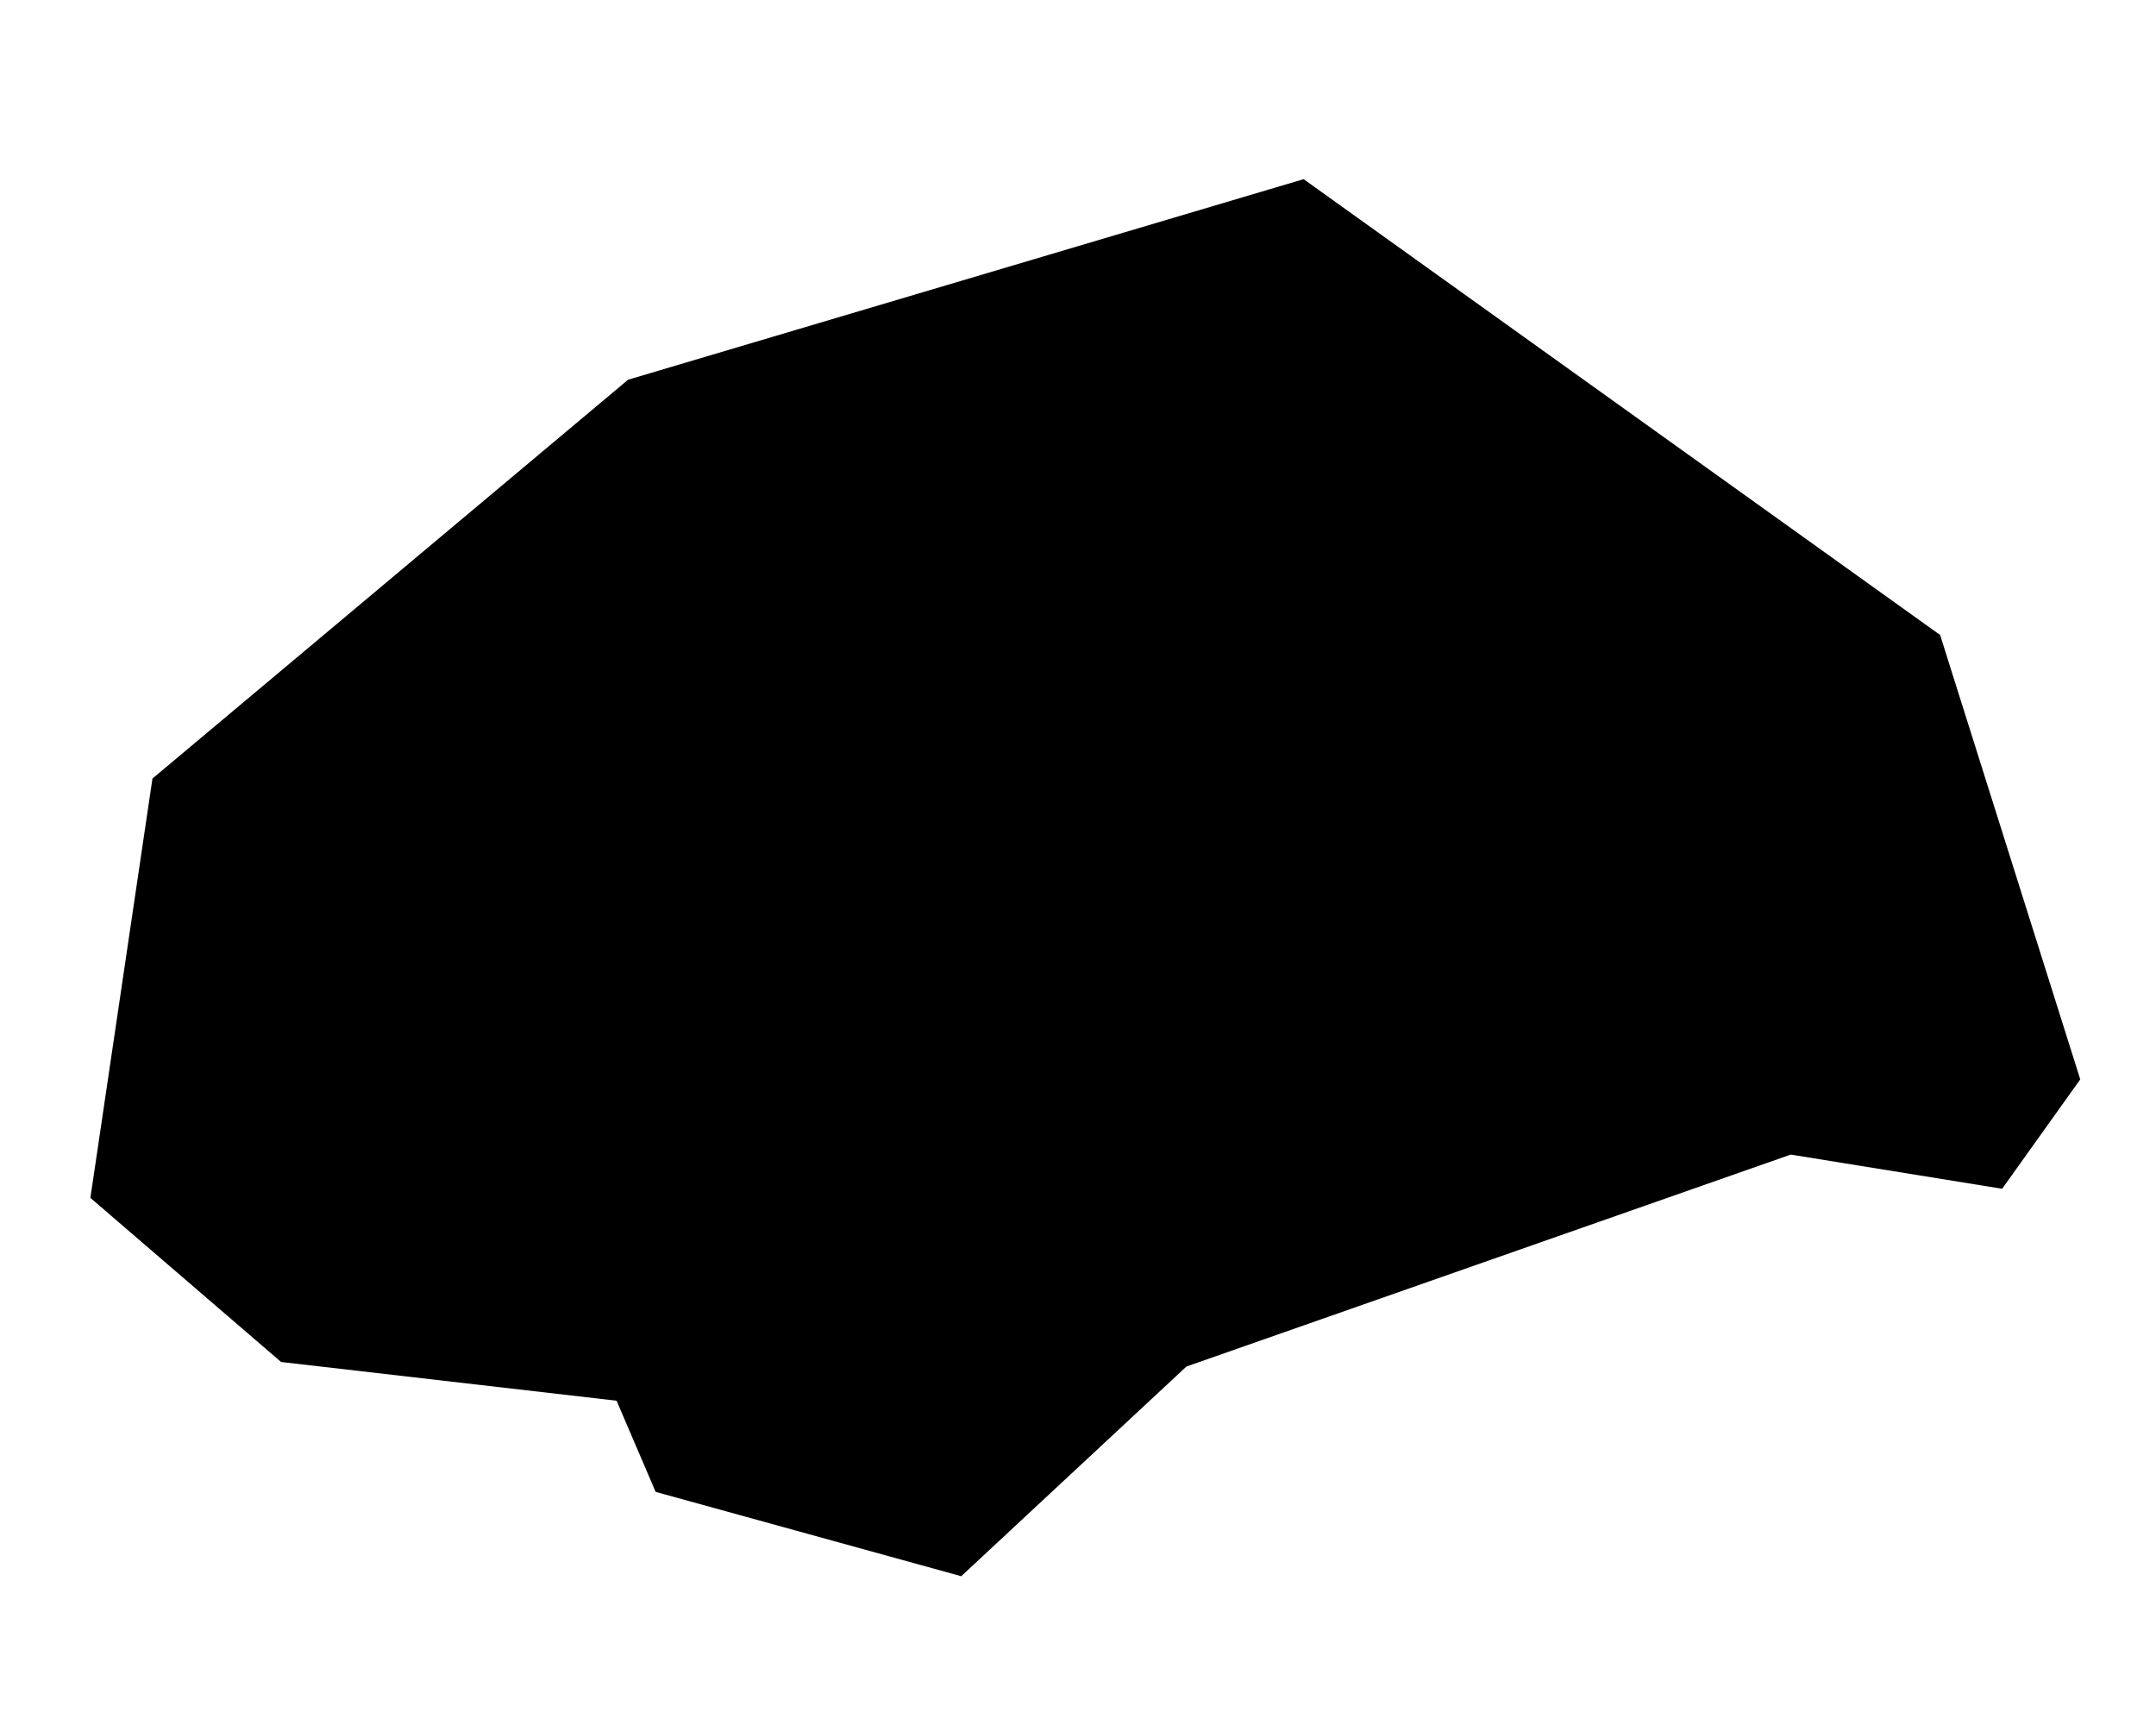 <?xml version="1.0" encoding="UTF-8" standalone="no"?>
<!-- Created with Inkscape (http://www.inkscape.org/) -->

<svg
   width="50mm"
   height="40mm"
   viewBox="0 0 50 40"
   version="1.1"
   id="svg1"
   xml:space="preserve"
   inkscape:version="1.3.2 (091e20e, 2023-11-25)"
   sodipodi:docname="mybrain.svg"
   xmlns:inkscape="http://www.inkscape.org/namespaces/inkscape"
   xmlns:sodipodi="http://sodipodi.sourceforge.net/DTD/sodipodi-0.dtd"
   xmlns="http://www.w3.org/2000/svg"
   xmlns:svg="http://www.w3.org/2000/svg"><sodipodi:namedview
     id="namedview1"
     pagecolor="#ffffff"
     bordercolor="#000000"
     borderopacity="0.25"
     inkscape:showpageshadow="2"
     inkscape:pageopacity="0.0"
     inkscape:pagecheckerboard="0"
     inkscape:deskcolor="#d1d1d1"
     inkscape:document-units="mm"
     inkscape:zoom="3.2385911"
     inkscape:cx="90.008276"
     inkscape:cy="89.6995"
     inkscape:window-width="1440"
     inkscape:window-height="900"
     inkscape:window-x="0"
     inkscape:window-y="0"
     inkscape:window-maximized="0"
     inkscape:current-layer="layer2" /><defs
     id="defs1" /><g
     inkscape:groupmode="layer"
     id="layer2"
     inkscape:label="Layer 2"><g
       id="g40"
       transform="matrix(0.362,0,0,0.359,-13.304,-33.049)"
       ><path

         d="m 42.542,169.432 12.218,10.599 21.492,2.502 2.502,5.888 19.578,5.447 14.426,-13.543 38.715,-13.69 13.543,2.208 5.005,-7.066 -8.979,-28.705 -40.775,-29.441 -43.278,12.954 -30.471,25.761 z"
         id="path5" /><path

         d="m 76.693,180.325 4.563,-15.604 45.633,-18.842"
         id="path6" /><path

         d="m 135.427,156.33 5.152,-12.954 6.624,-8.243"
         id="path8" /><path

         d="m 93.474,149.412 v -13.984 l 6.477,-5.152 -0.147,-8.538 10.451,-7.507"
         id="path15" /><path

         d="m 86.09,169.981 5.656,2.985 5.027,-1.257 0.943,-6.127 11.782,-1.414 1.414,7.227 2.356,-7.069 9.897,-8.64 6.441,0.785"
         id="path21" /><path

         d="m 89.232,182.549 h 9.583 l 7.227,-7.227 9.269,0.471 7.541,-6.755 8.955,-0.628 -8.326,-6.284"
         id="path22" /><path

         d="m 139.818,161.969 h 8.326 l -0.943,-10.211 -3.299,-2.042 10.84,-2.671"
         id="path23" /><path

         d="m 106.042,148.93 -5.97,-6.912 9.426,-11.311 4.085,4.713 2.199,-16.653 10.211,-0.314"
         id="path24" /><path

         d="m 126.308,131.806 -0.943,-5.498 5.656,-5.656 6.284,4.713 1.571,4.556"
         id="path25" /><path

         d="m 132.278,129.293 4.87,8.798 -3.299,10.211"
         id="path26" /><path

         d="m 76.664,147.673 4.085,12.097 5.97,0.943"
         id="path27" /><path

         d="m 85.933,154.428 -3.77,-13.039 -6.284,-0.785 -5.184,11.782"
         id="path28" /><path

         d="m 59.855,142.646 v 16.338 l 13.039,2.671"
         id="path29" /><path

         d="m 52.942,154.271 6.441,14.296"
         id="path30" /><path

         d="m 65.825,166.839 12.097,-1.728 1.885,-3.77"
         id="path31" /><path

         d="m 70.538,141.861 -6.284,-6.755 7.227,-5.341 6.127,-8.955 13.353,-1.571 2.828,5.341"
         id="path32" /><path

         d="m 82.634,126.622 0.785,11.311 5.341,-4.085"
         id="path33" /><path

         d="m 49.8,149.401 5.184,-0.314 -0.628,-4.242"
         id="path34" /><path

         d="m 53.257,166.839 7.384,8.64 8.64,1.728 6.284,-5.184"
         id="path35" /><path

         d="m 85.619,188.362 5.498,-3.299"
         id="path36" /><path

         d="m 109.498,142.175 5.656,6.755"
         id="path37" /><path

         d="m 121.438,132.906 v 12.725"
         id="path38" /><path

         d="m 151.444,154.9 4.87,1.1 4.242,-7.227"
         id="path39" /><path

         d="m 114.052,108.952 4.173,6.491"
         id="path40" /></g></g></svg>

